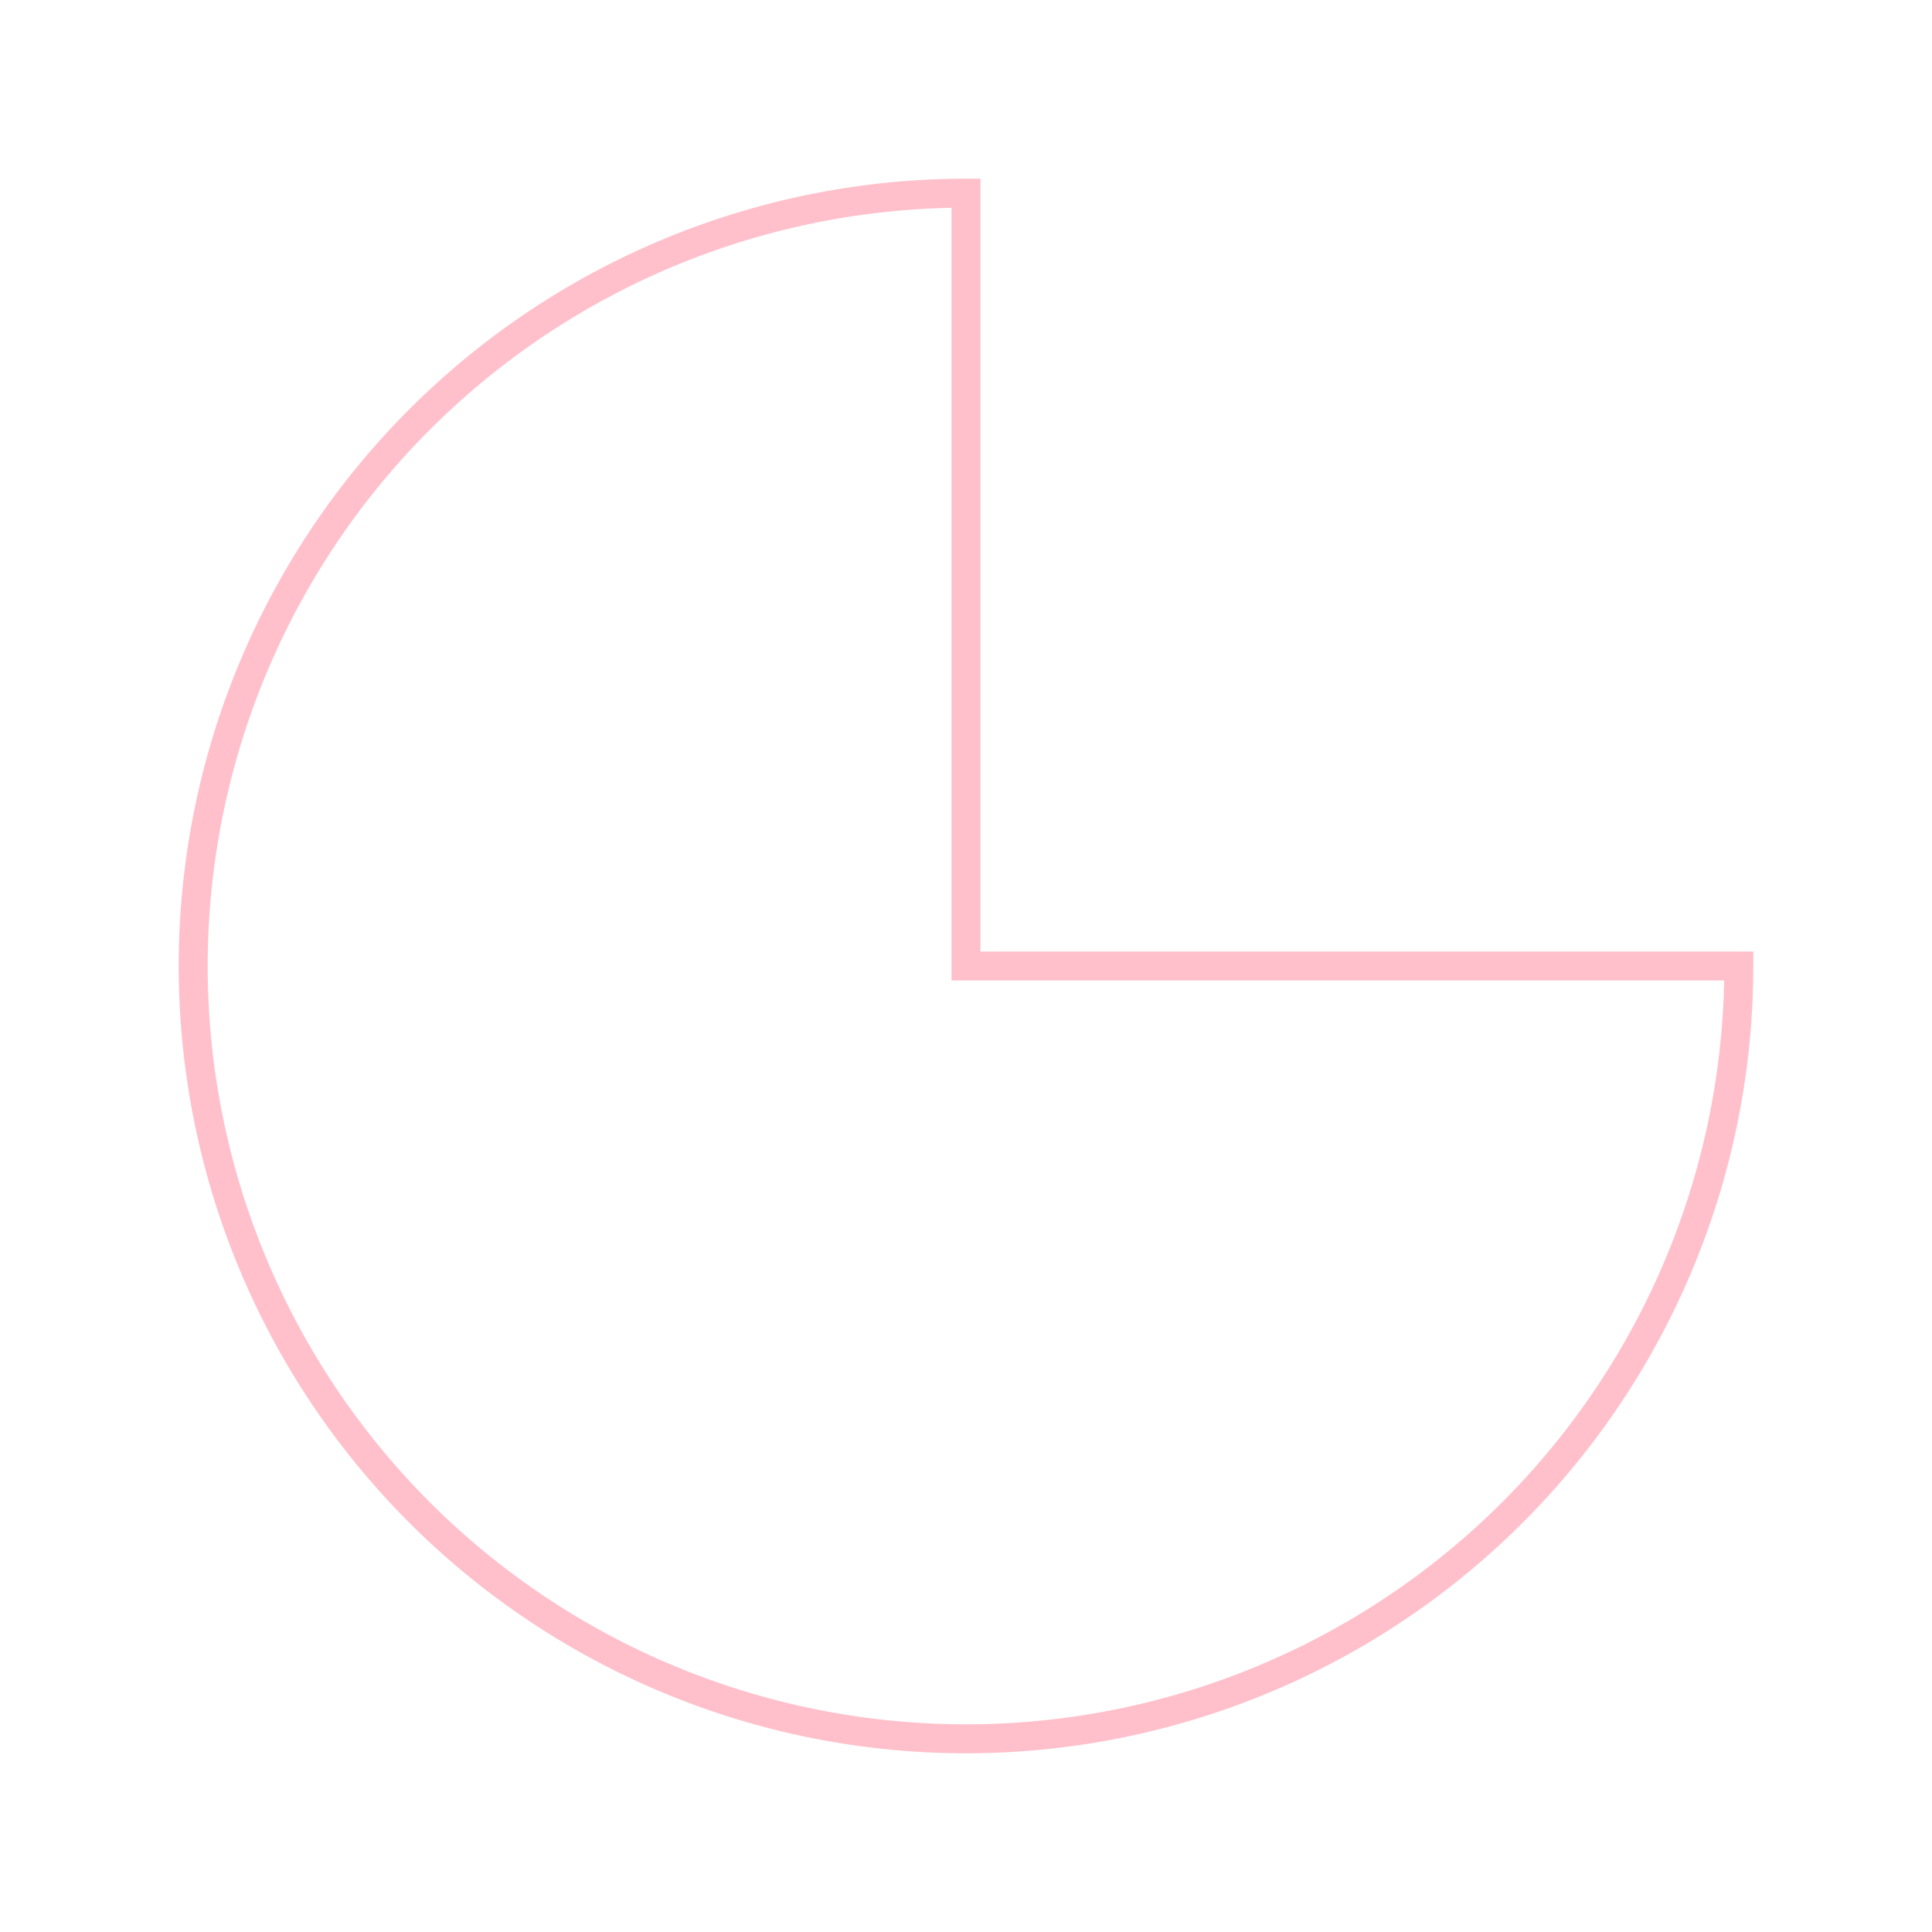 <?xml version="1.0" encoding="UTF-8"?>
<svg xmlns="http://www.w3.org/2000/svg" xmlns:xlink="http://www.w3.org/1999/xlink"
     width="200" height="200" viewBox="0 0 200 200">
<defs>
</defs>
<path d="M180.0,100.0 A80,80,0,1,1,100.0,20.0 L100,100 Z" fill="None" stroke="pink" stroke-width="3" />
</svg>